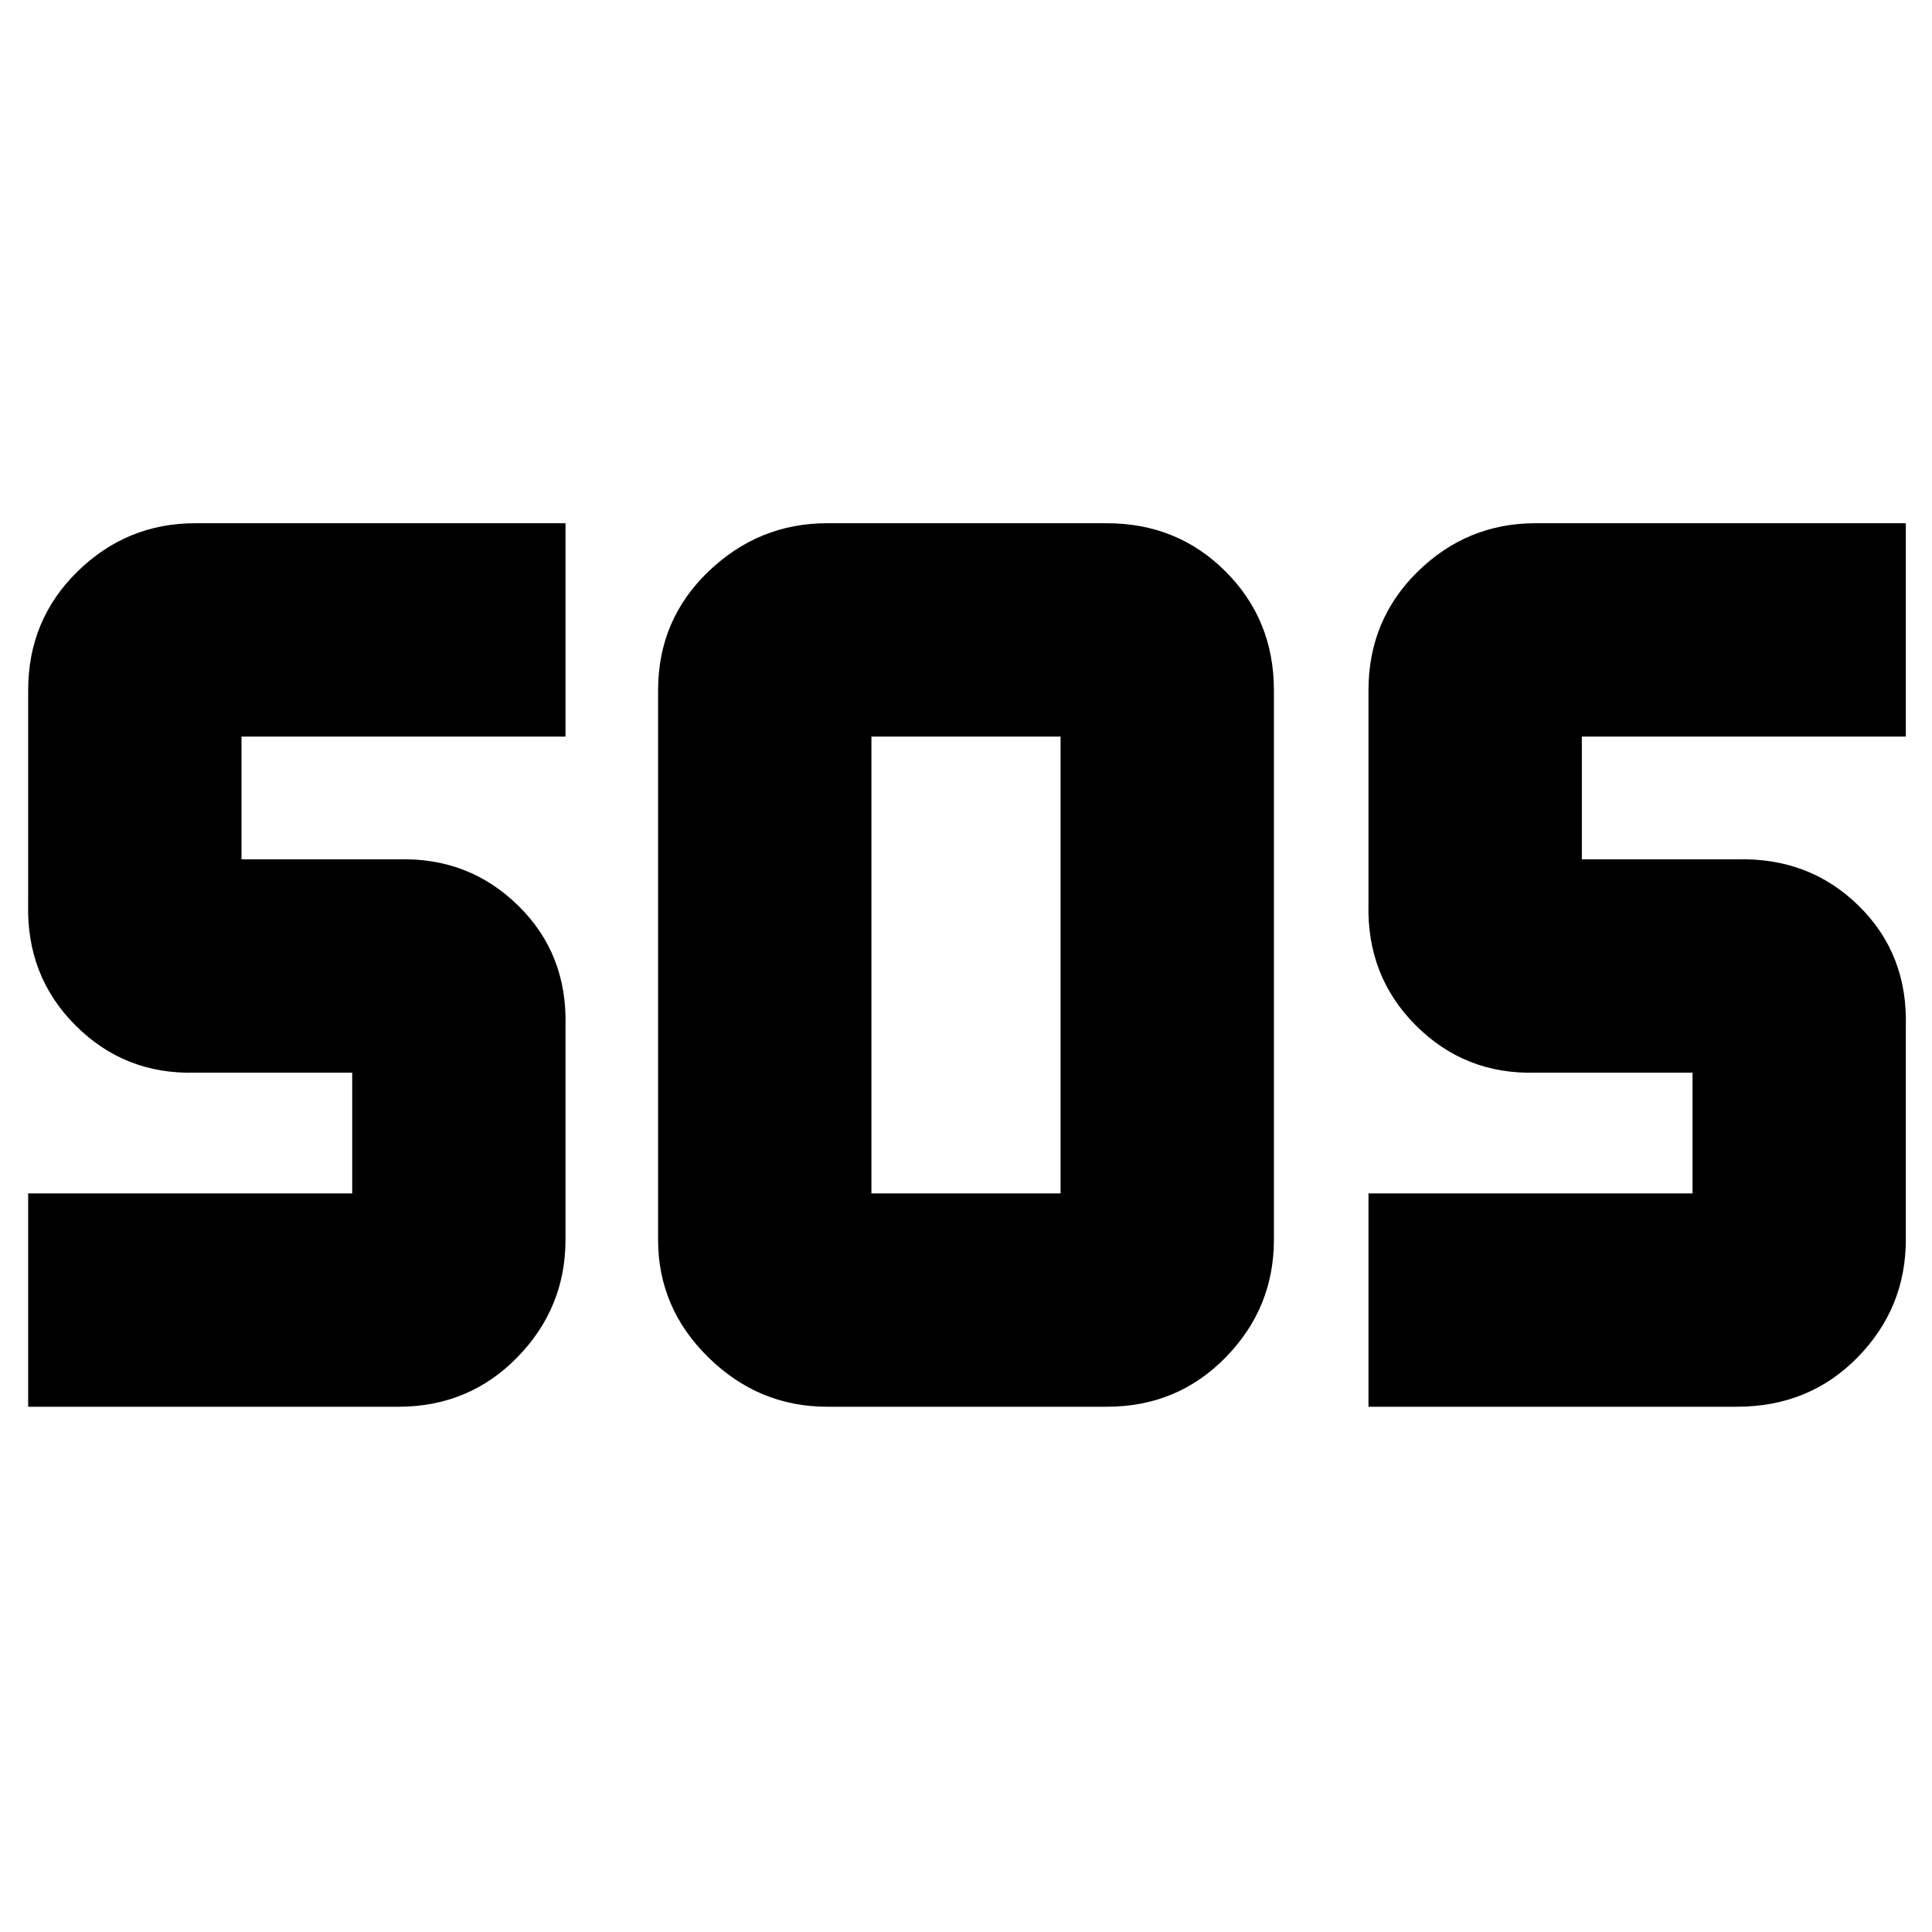 <svg xmlns="http://www.w3.org/2000/svg" height="40" width="40"><path d="M17.125 29.125Q15.708 29.125 14.667 28.104Q13.625 27.083 13.625 25.667V14.292Q13.625 12.833 14.667 11.833Q15.708 10.833 17.125 10.833H22.917Q24.375 10.833 25.375 11.833Q26.375 12.833 26.375 14.292V25.667Q26.375 27.083 25.375 28.104Q24.375 29.125 22.917 29.125ZM0.583 29.125V24.708H7.292Q7.292 24.708 7.292 24.708Q7.292 24.708 7.292 24.708V22.208Q7.292 22.208 7.292 22.208Q7.292 22.208 7.292 22.208H4.042Q2.583 22.25 1.562 21.229Q0.542 20.208 0.583 18.708V14.292Q0.583 12.833 1.604 11.833Q2.625 10.833 4.042 10.833H11.708V15.25H5Q5 15.25 5 15.25Q5 15.25 5 15.25V17.792Q5 17.792 5 17.792Q5 17.792 5 17.792H8.25Q9.708 17.75 10.729 18.75Q11.75 19.75 11.708 21.25V25.667Q11.708 27.083 10.708 28.104Q9.708 29.125 8.25 29.125ZM28.333 29.125V24.708H35.042Q35.042 24.708 35.042 24.708Q35.042 24.708 35.042 24.708V22.208Q35.042 22.208 35.042 22.208Q35.042 22.208 35.042 22.208H31.792Q30.333 22.25 29.312 21.229Q28.292 20.208 28.333 18.708V14.292Q28.333 12.833 29.354 11.833Q30.375 10.833 31.792 10.833H39.458V15.25H32.75Q32.75 15.25 32.75 15.25Q32.75 15.25 32.75 15.25V17.792Q32.75 17.792 32.75 17.792Q32.75 17.792 32.75 17.792H35.958Q37.458 17.75 38.479 18.75Q39.5 19.75 39.458 21.25V25.667Q39.458 27.083 38.458 28.104Q37.458 29.125 35.958 29.125ZM18.042 24.708H21.958Q21.958 24.708 21.958 24.708Q21.958 24.708 21.958 24.708V15.25Q21.958 15.25 21.958 15.25Q21.958 15.25 21.958 15.25H18.042Q18.042 15.25 18.042 15.25Q18.042 15.25 18.042 15.25V24.708Q18.042 24.708 18.042 24.708Q18.042 24.708 18.042 24.708Z"/></svg>